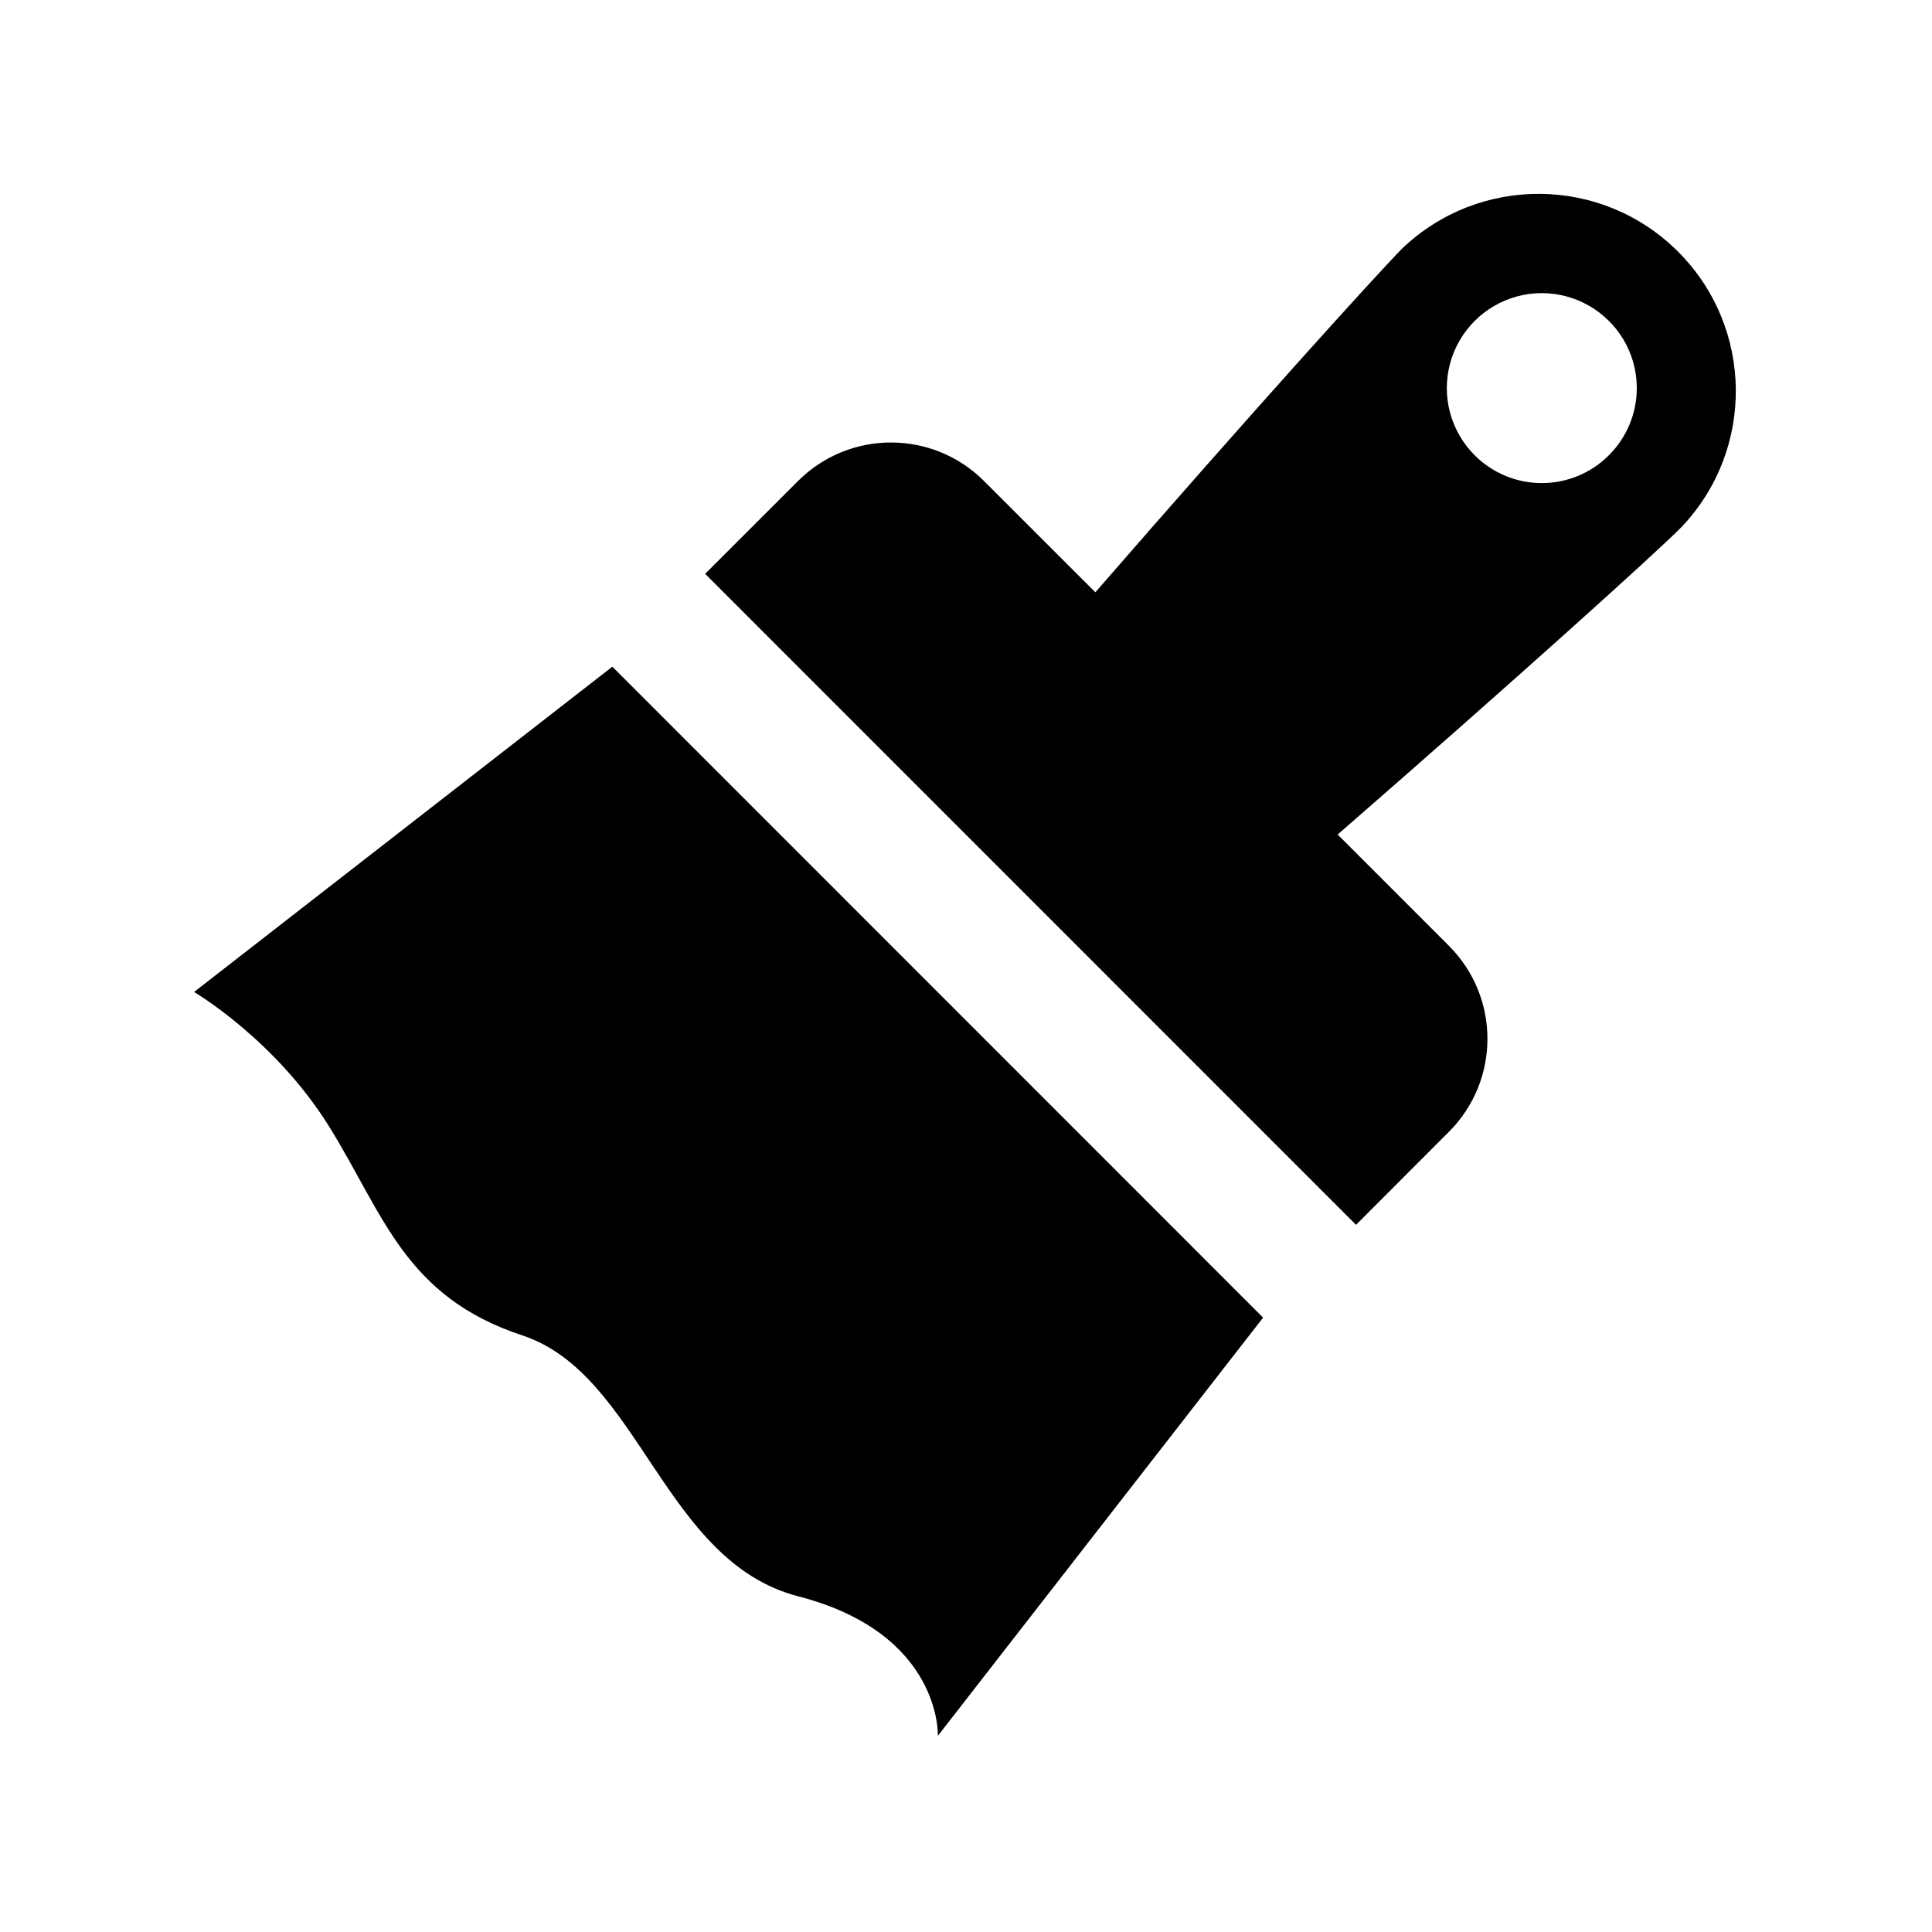 <svg xmlns="http://www.w3.org/2000/svg" width="40" height="40" viewBox="0 0 40 40">
  <g fill="none" fill-rule="evenodd">
    <path fill="#000" fill-rule="nonzero" d="M4.018,20.538 L12.678,13.803 L26.151,27.28 L19.417,35.939 C19.417,35.939 19.506,33.821 16.529,33.051 C13.735,32.329 13.248,28.452 10.814,27.648 C8.38,26.844 7.948,25.152 6.822,23.336 C5.697,21.521 4.018,20.538 4.018,20.538 Z M29.998,19.582 L27.695,17.278 C31.395,14.056 34.286,11.445 34.804,10.922 C36.34,9.318 36.313,6.78 34.742,5.21 C33.171,3.639 30.634,3.612 29.029,5.147 C28.511,5.67 25.896,8.559 22.678,12.263 L20.374,9.96 C19.311,8.896 17.587,8.895 16.523,9.958 L14.599,11.881 L28.075,25.359 L30,23.431 C31.062,22.367 31.061,20.644 29.998,19.582 L29.998,19.582 Z M30.531,9.425 C30.034,8.928 29.84,8.205 30.022,7.526 C30.204,6.848 30.734,6.318 31.412,6.136 C32.09,5.954 32.814,6.148 33.311,6.645 C33.68,7.013 33.888,7.513 33.888,8.035 C33.888,8.557 33.68,9.057 33.311,9.425 C32.943,9.794 32.443,10.002 31.921,10.002 C31.399,10.002 30.899,9.794 30.531,9.425 L30.531,9.425 Z"/>
    <rect width="40" height="40"/>
  </g>
</svg>
